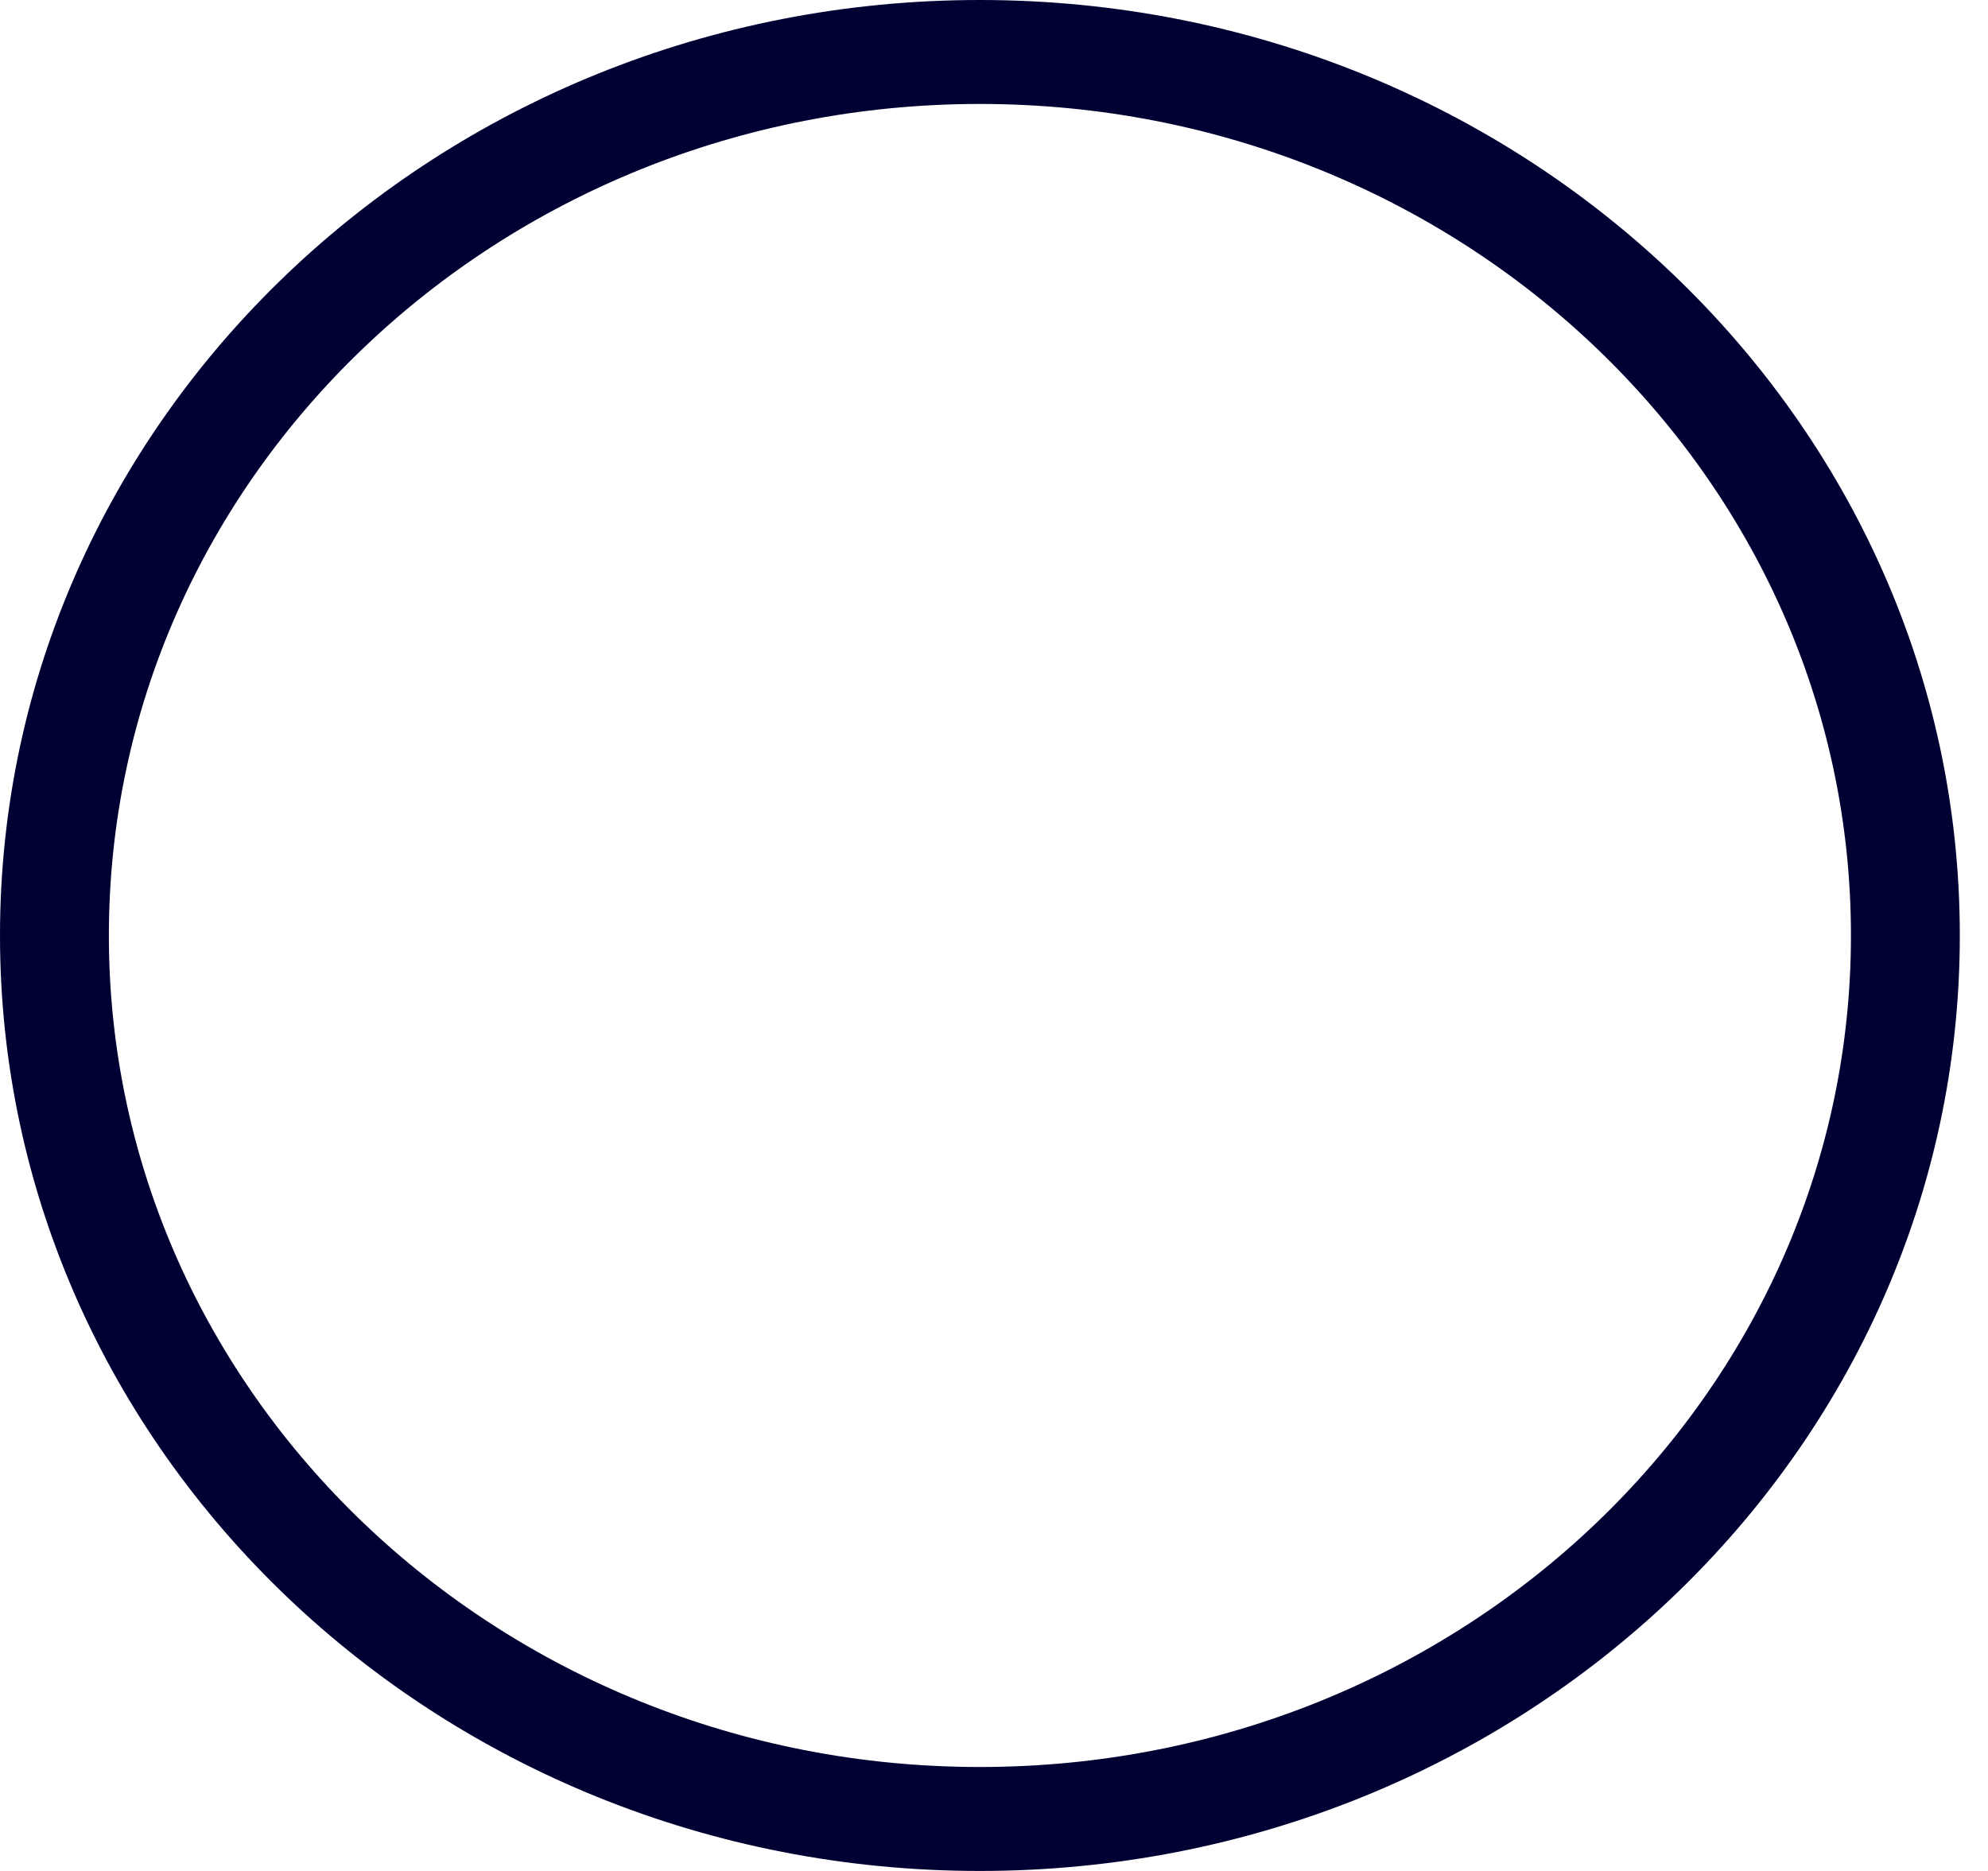 <?xml version="1.0" encoding="UTF-8" standalone="no"?><svg width='17' height='16' viewBox='0 0 17 16' fill='none' xmlns='http://www.w3.org/2000/svg'>
<path fill-rule='evenodd' clip-rule='evenodd' d='M8.379 0.889C4.266 0.889 0.931 4.073 0.931 8C0.931 11.927 4.266 15.111 8.379 15.111C12.493 15.111 15.828 11.927 15.828 8C15.828 4.073 12.493 0.889 8.379 0.889ZM0 8C0 3.582 3.752 0 8.379 0C13.007 0 16.759 3.582 16.759 8C16.759 12.418 13.007 16 8.379 16C3.752 16 0 12.418 0 8Z' fill='#000033'/>
</svg>
